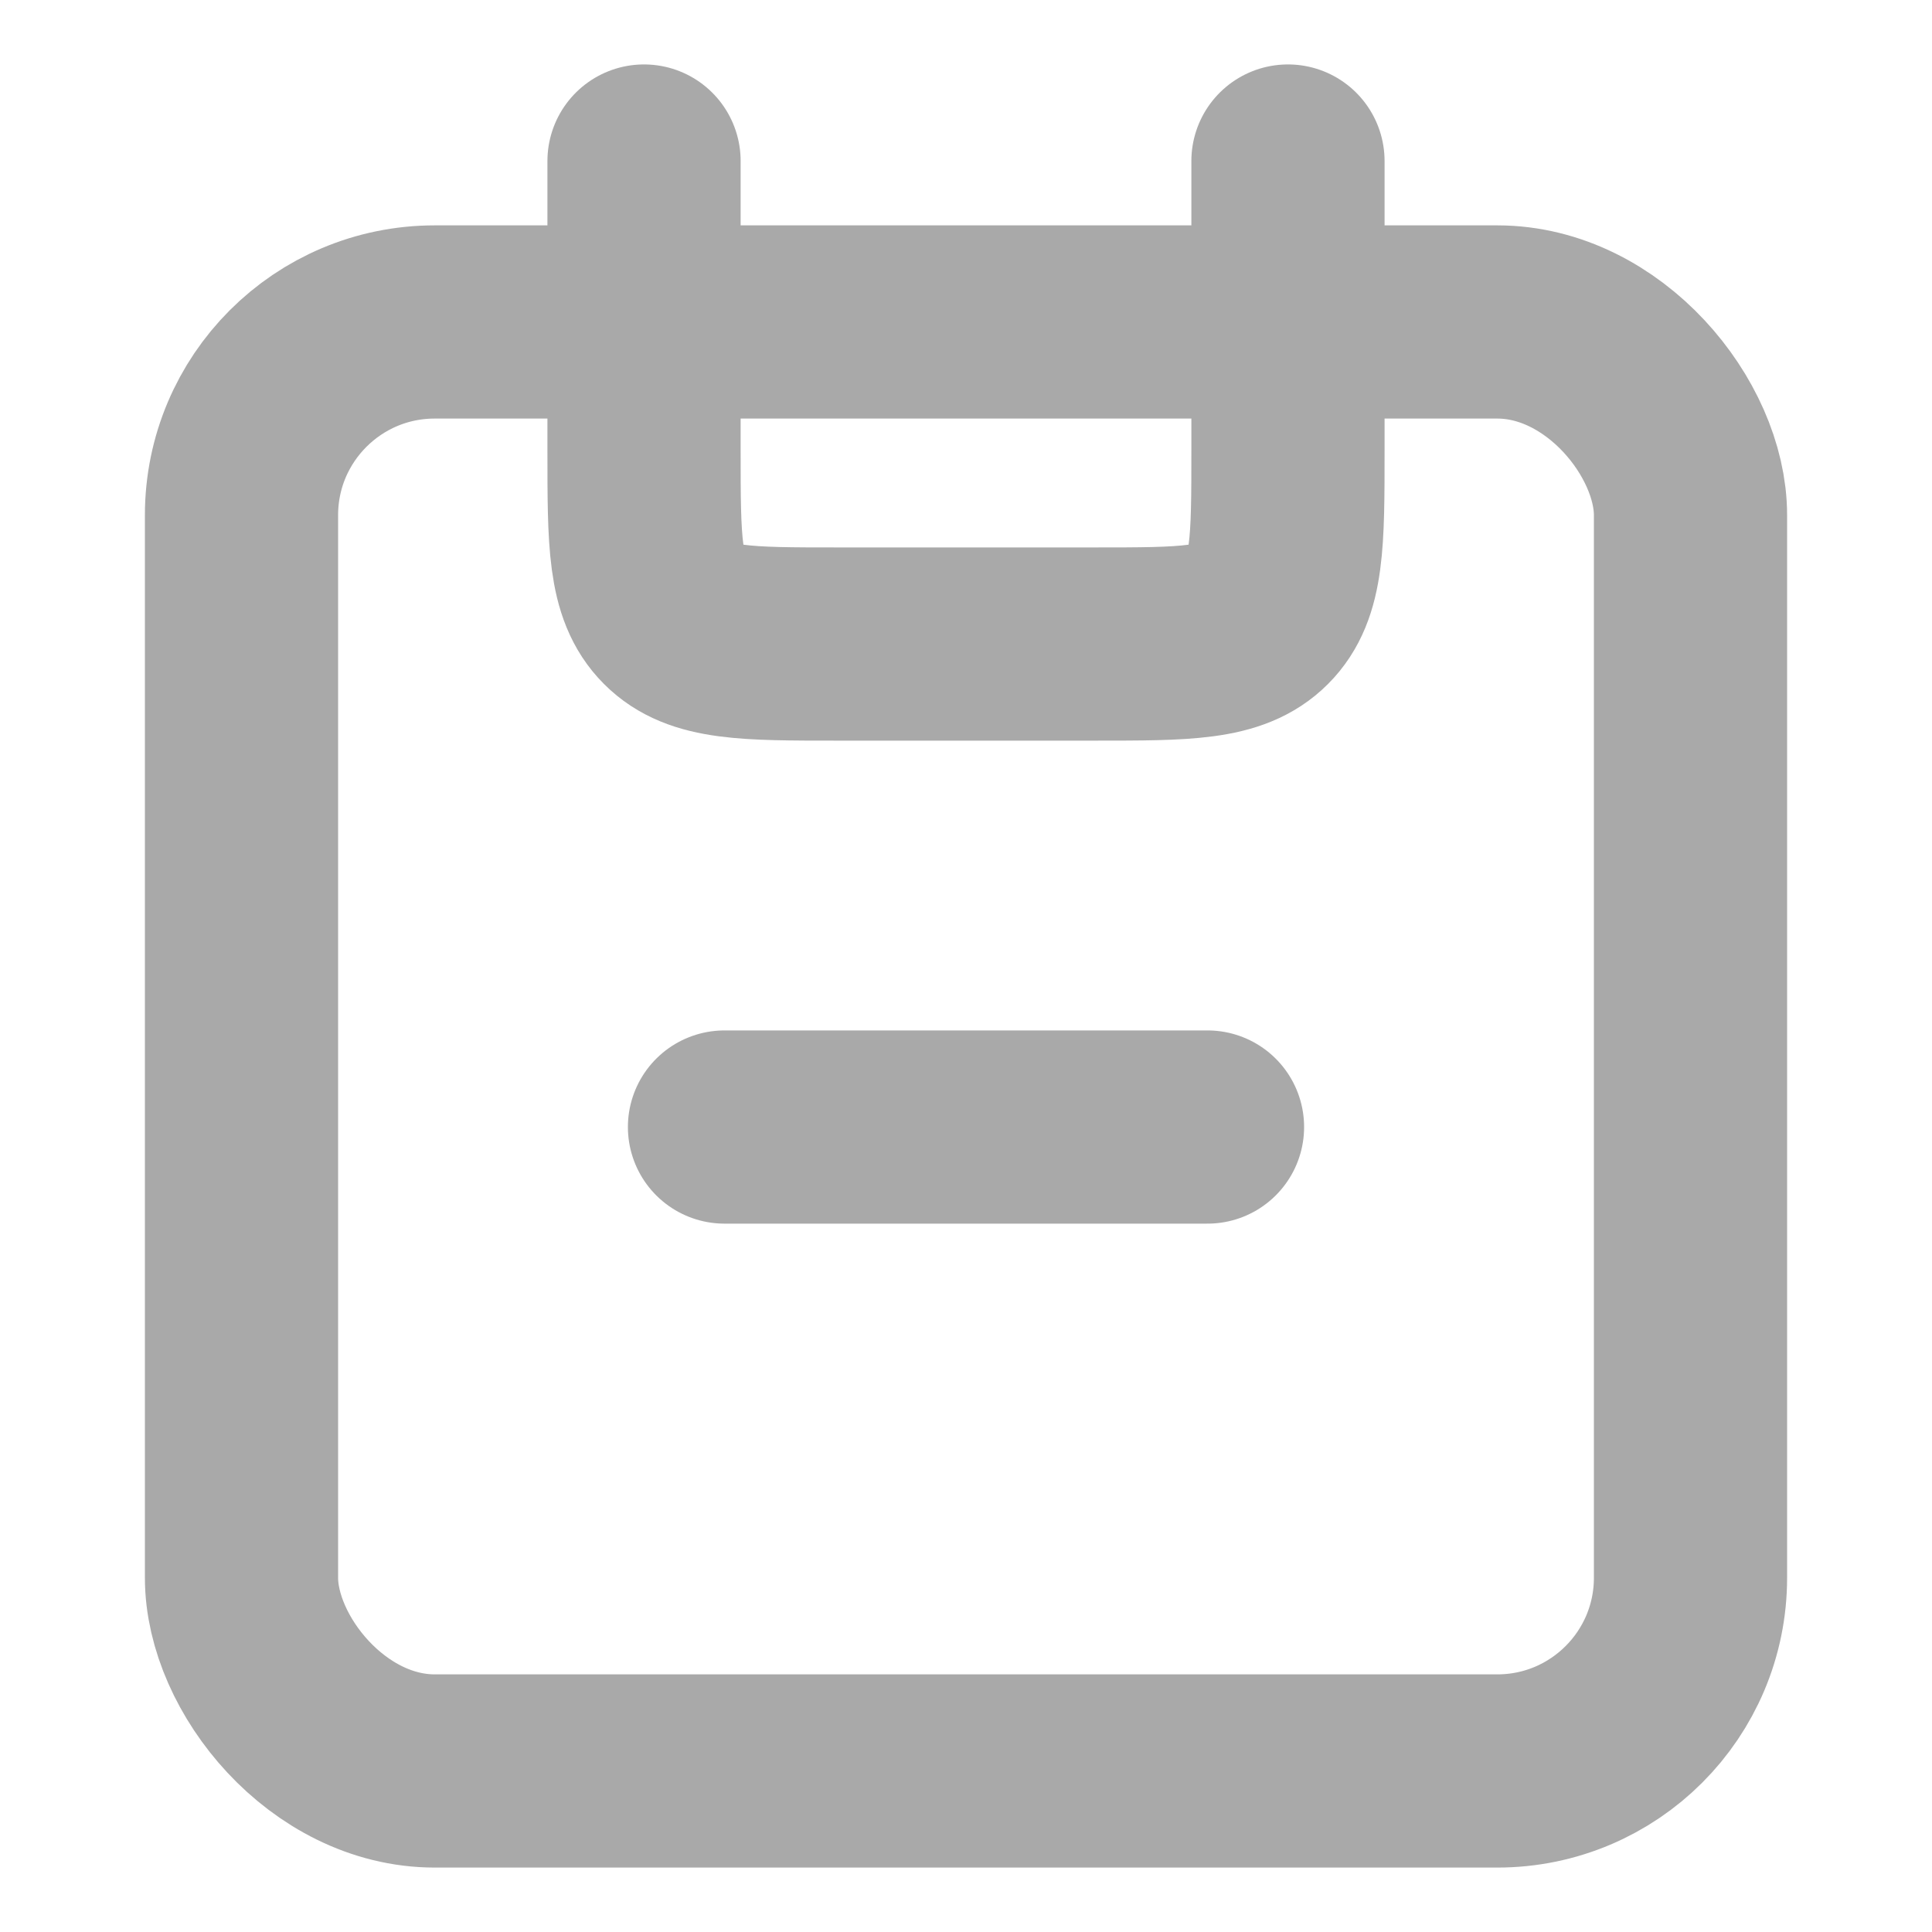 <svg width="20" height="20" viewBox="0 0 20 20" fill="none" xmlns="http://www.w3.org/2000/svg">
<rect x="2.5" y="3.333" width="15" height="15" rx="2" stroke="#A9A9A9" stroke-width="2"/>
<path d="M13.333 1.667L13.333 4.667C13.333 5.609 13.333 6.081 13.04 6.374C12.748 6.667 12.276 6.667 11.333 6.667L8.667 6.667C7.724 6.667 7.252 6.667 6.96 6.374C6.667 6.081 6.667 5.609 6.667 4.667L6.667 1.667" stroke="#A9A9A9" stroke-width="2" stroke-linecap="round"/>
<path d="M7.5 11.667L12.5 11.667" stroke="#A9A9A9" stroke-width="2" stroke-linecap="round"/>
</svg>

